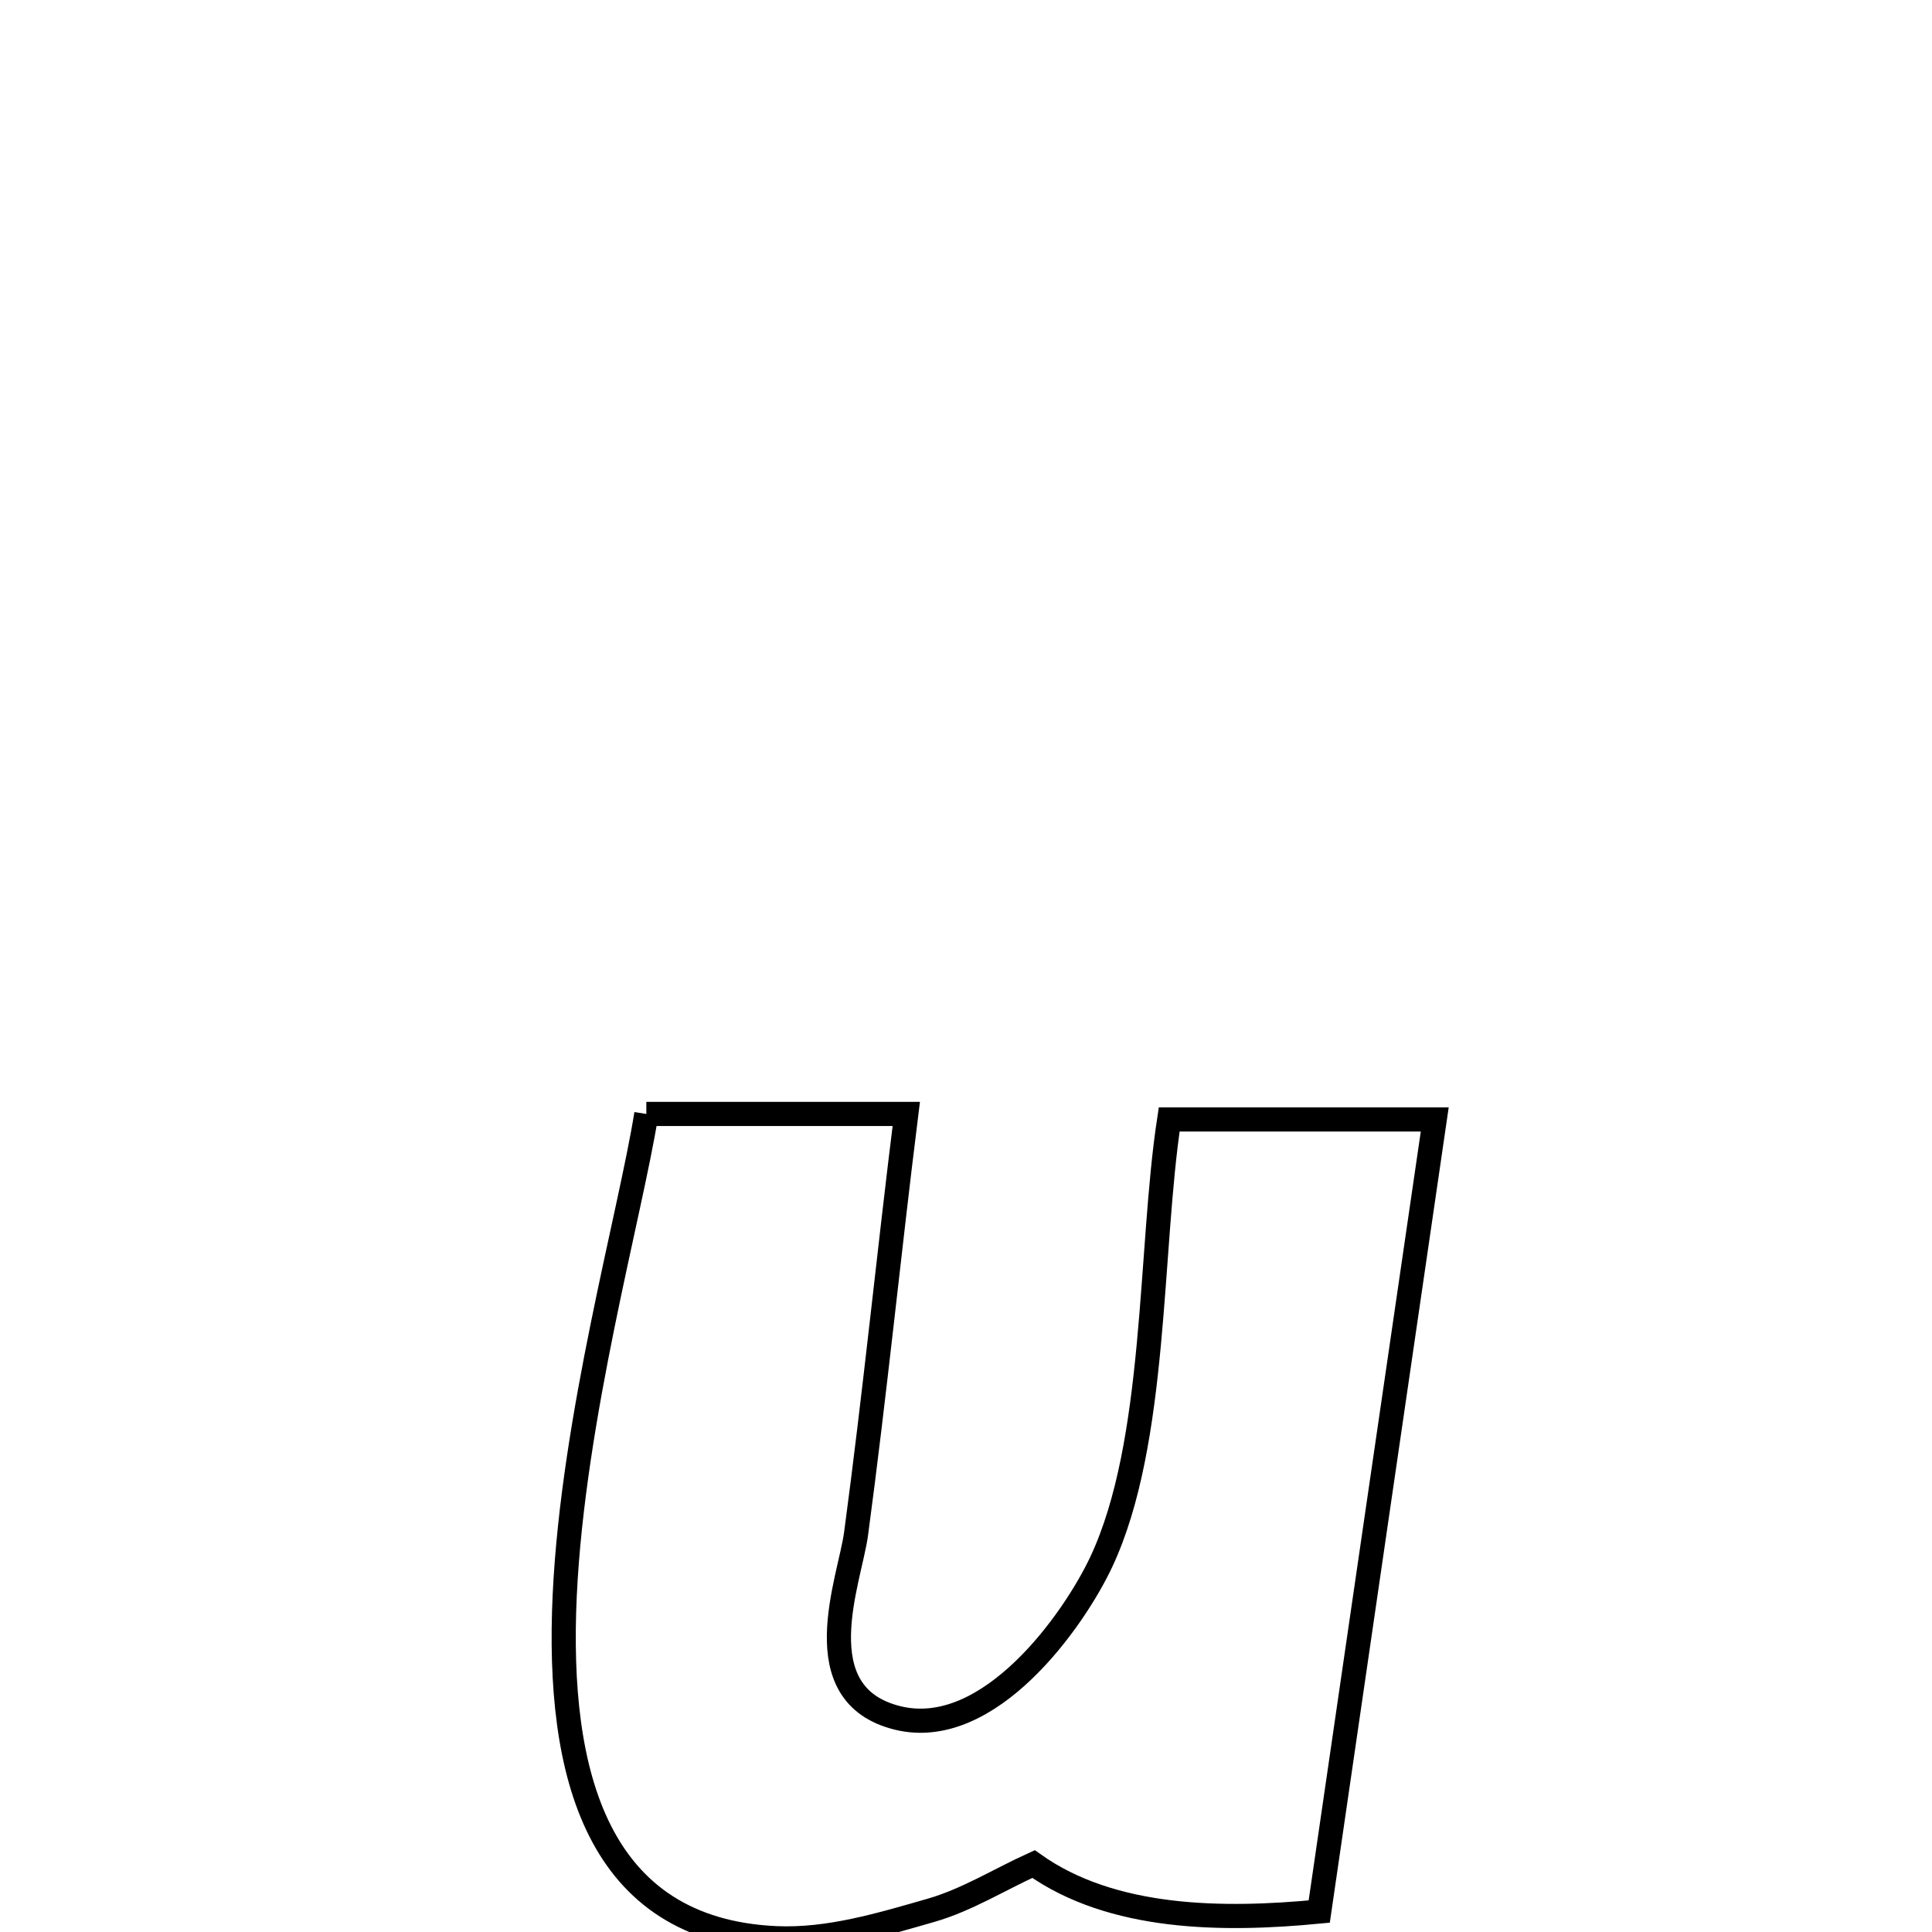 <svg xmlns="http://www.w3.org/2000/svg" viewBox="0.0 0.0 24.0 24.0" height="200px" width="200px"><path fill="none" stroke="black" stroke-width=".3" stroke-opacity="1.0"  filling="0" d="M8.029 13.838 L8.029 13.838 C9.106 13.838 10.182 13.838 11.258 13.838 L11.258 13.838 C11.041 15.575 10.867 17.322 10.634 19.056 C10.556 19.631 9.973 21.051 11.151 21.341 C12.289 21.621 13.342 20.124 13.681 19.401 C14.378 17.913 14.276 15.531 14.524 13.906 L14.524 13.906 C14.667 13.906 17.783 13.906 17.823 13.906 L17.823 13.906 C17.584 15.546 17.344 17.186 17.105 18.826 C16.866 20.466 16.627 22.106 16.388 23.746 L16.388 23.746 C15.194 23.861 13.816 23.852 12.839 23.156 L12.839 23.156 C12.415 23.348 12.014 23.601 11.567 23.73 C10.941 23.91 10.293 24.106 9.641 24.077 C7.415 23.976 6.912 22.042 7.015 19.82 C7.119 17.599 7.829 15.089 8.029 13.838 L8.029 13.838"></path></svg>